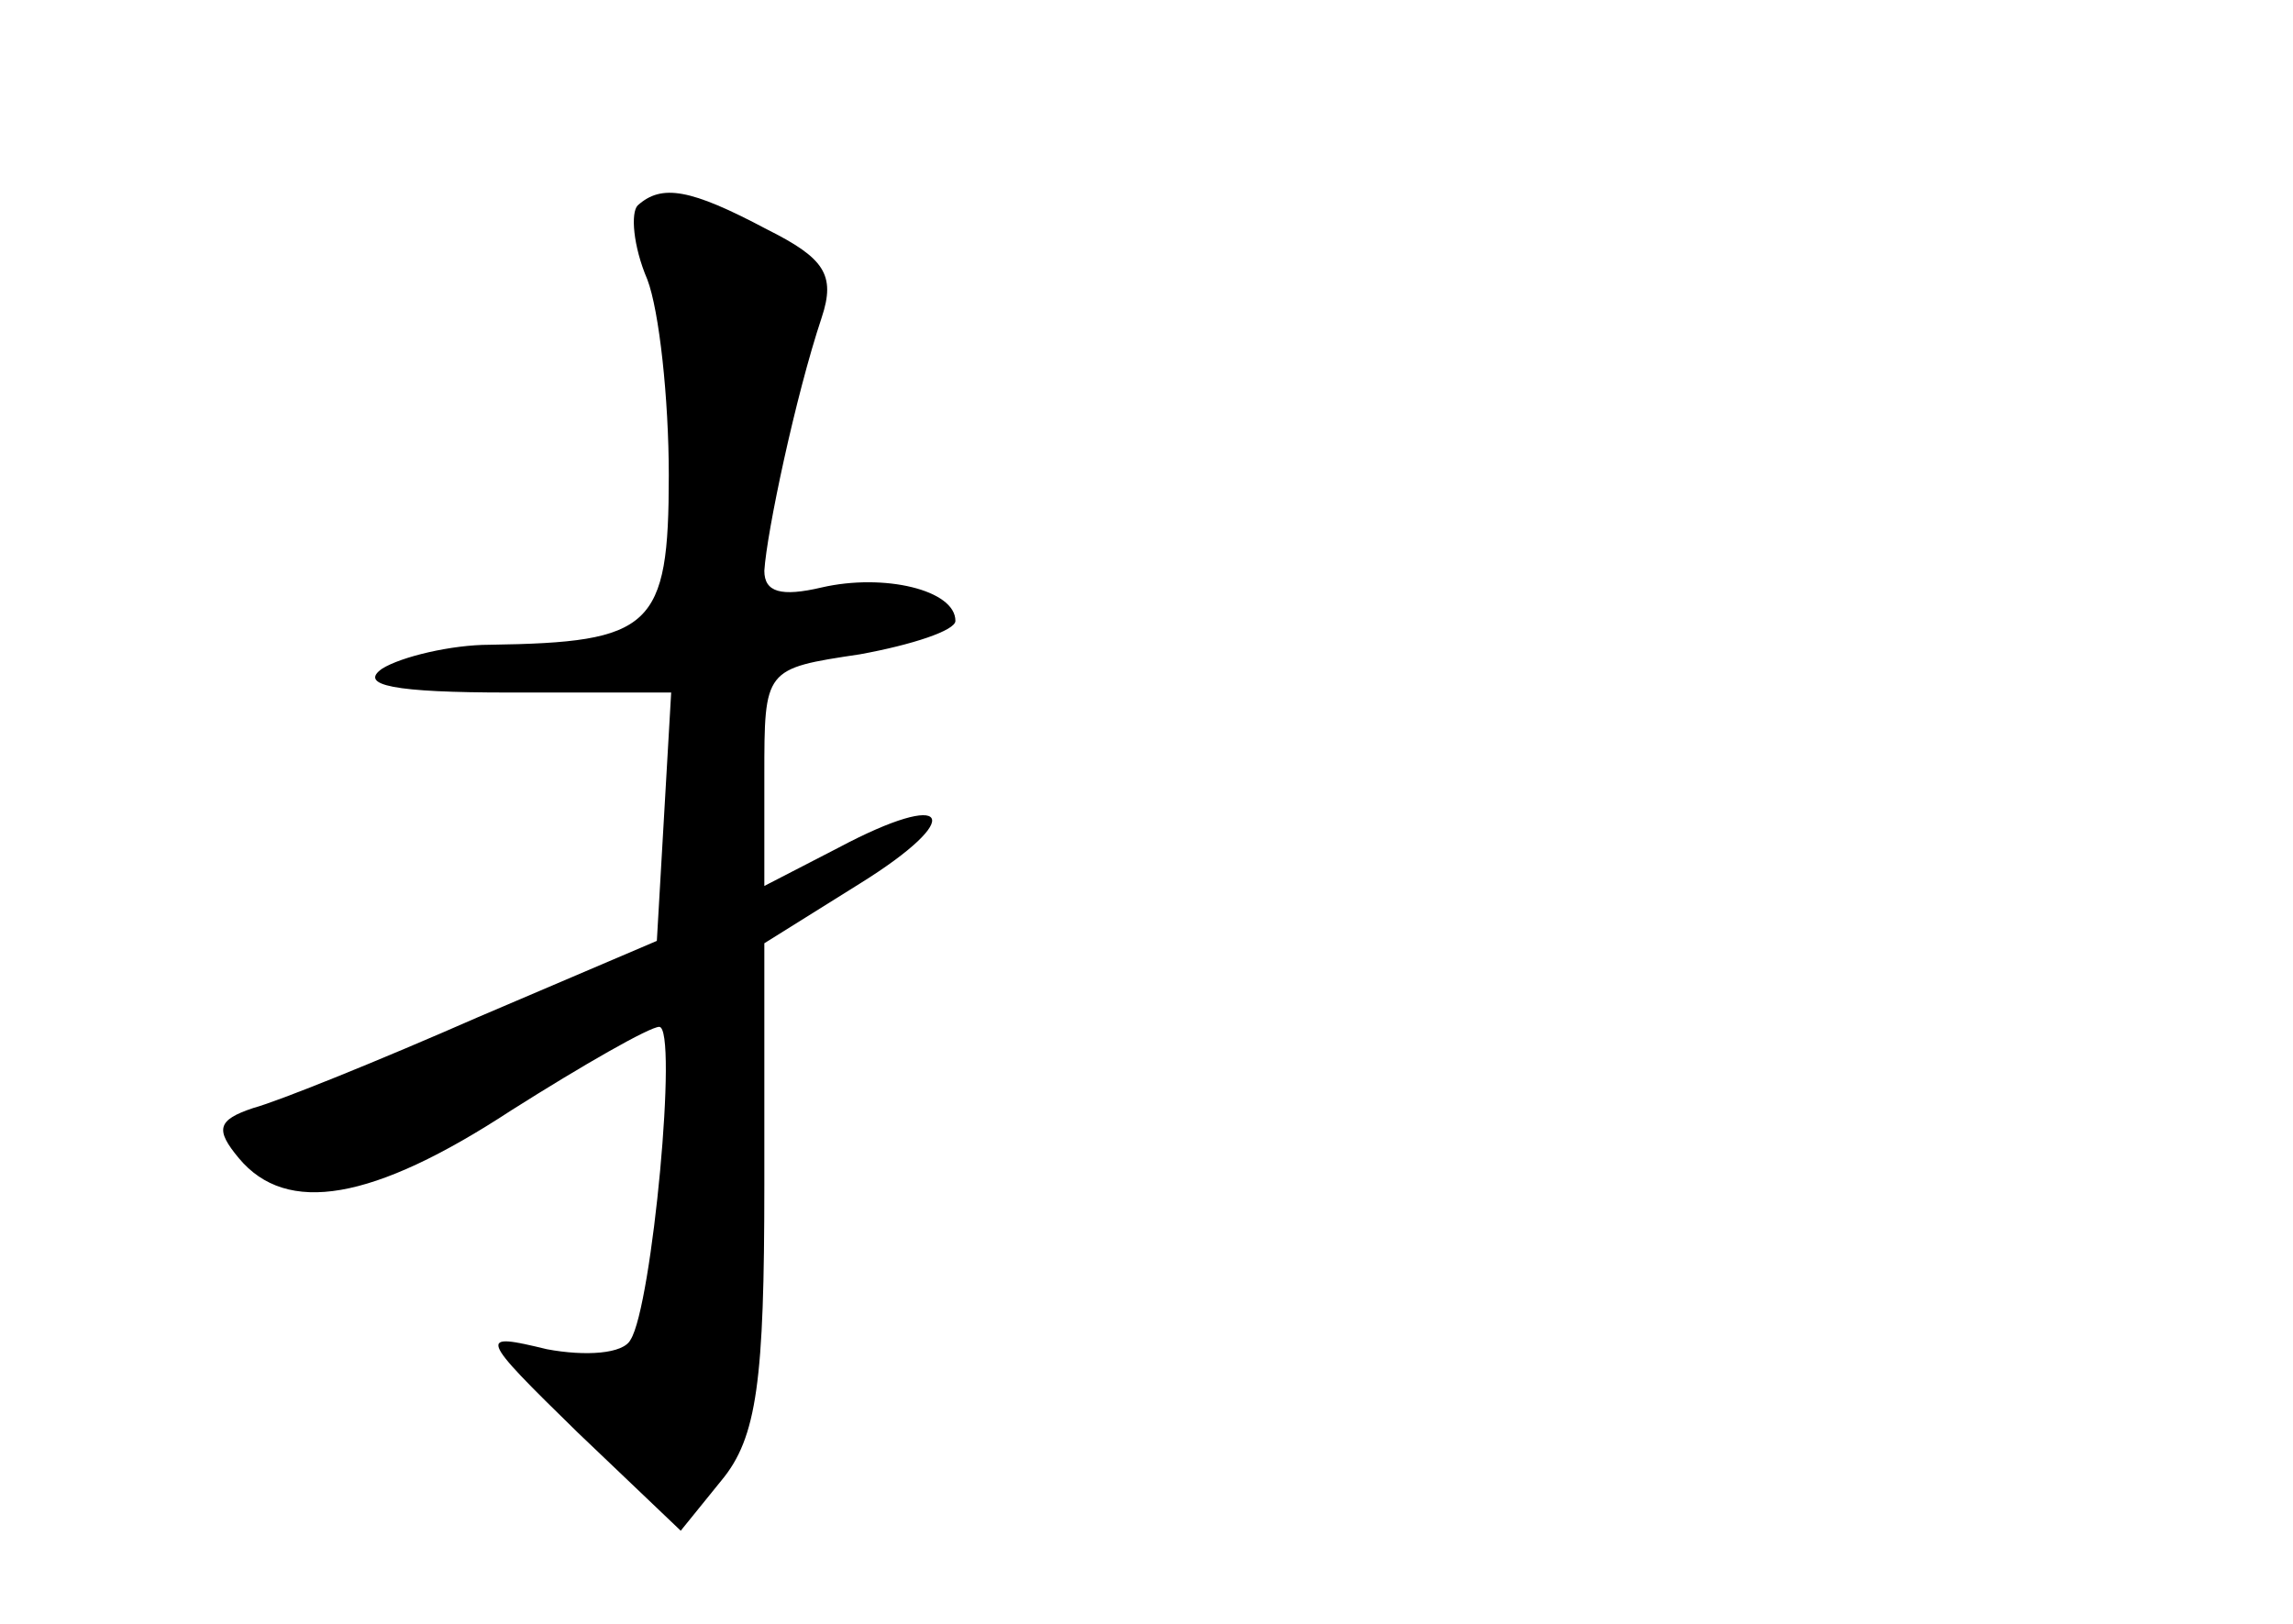 <?xml version="1.0" standalone="no"?>
<!DOCTYPE svg PUBLIC "-//W3C//DTD SVG 20010904//EN"
 "http://www.w3.org/TR/2001/REC-SVG-20010904/DTD/svg10.dtd">
<svg version="1.0" xmlns="http://www.w3.org/2000/svg"
 width="96pt" height="68pt" viewBox="0 0 96 68"
 preserveAspectRatio="xMidYMid meet">
<g transform="translate(0,68) scale(0.1,-0.1)"
fill="#000000" stroke="none">
<path d="M267 594 c-3 -3 -2 -17 4 -31 5 -13 9 -50 9 -82 0 -64 -7 -70 -75
-71 -16 0 -37 -5 -45 -10 -10 -7 5 -10 53 -10 l68 0 -3 -52 -3 -52 -75 -32
c-41 -18 -83 -35 -94 -38 -15 -5 -16 -9 -6 -21 20 -24 56 -18 114 20 30 19 58
35 62 35 8 0 -3 -117 -12 -131 -3 -6 -19 -7 -35 -4 -29 7 -29 6 13 -35 l43
-41 17 21 c15 18 18 42 18 124 l0 101 40 25 c45 28 38 40 -9 15 l-31 -16 0 46
c0 45 0 45 40 51 22 4 40 10 40 14 0 13 -30 20 -56 14 -17 -4 -24 -2 -24 7 1
16 13 73 24 106 6 18 1 25 -23 37 -32 17 -44 19 -54 10z"/>
</g>
</svg>
